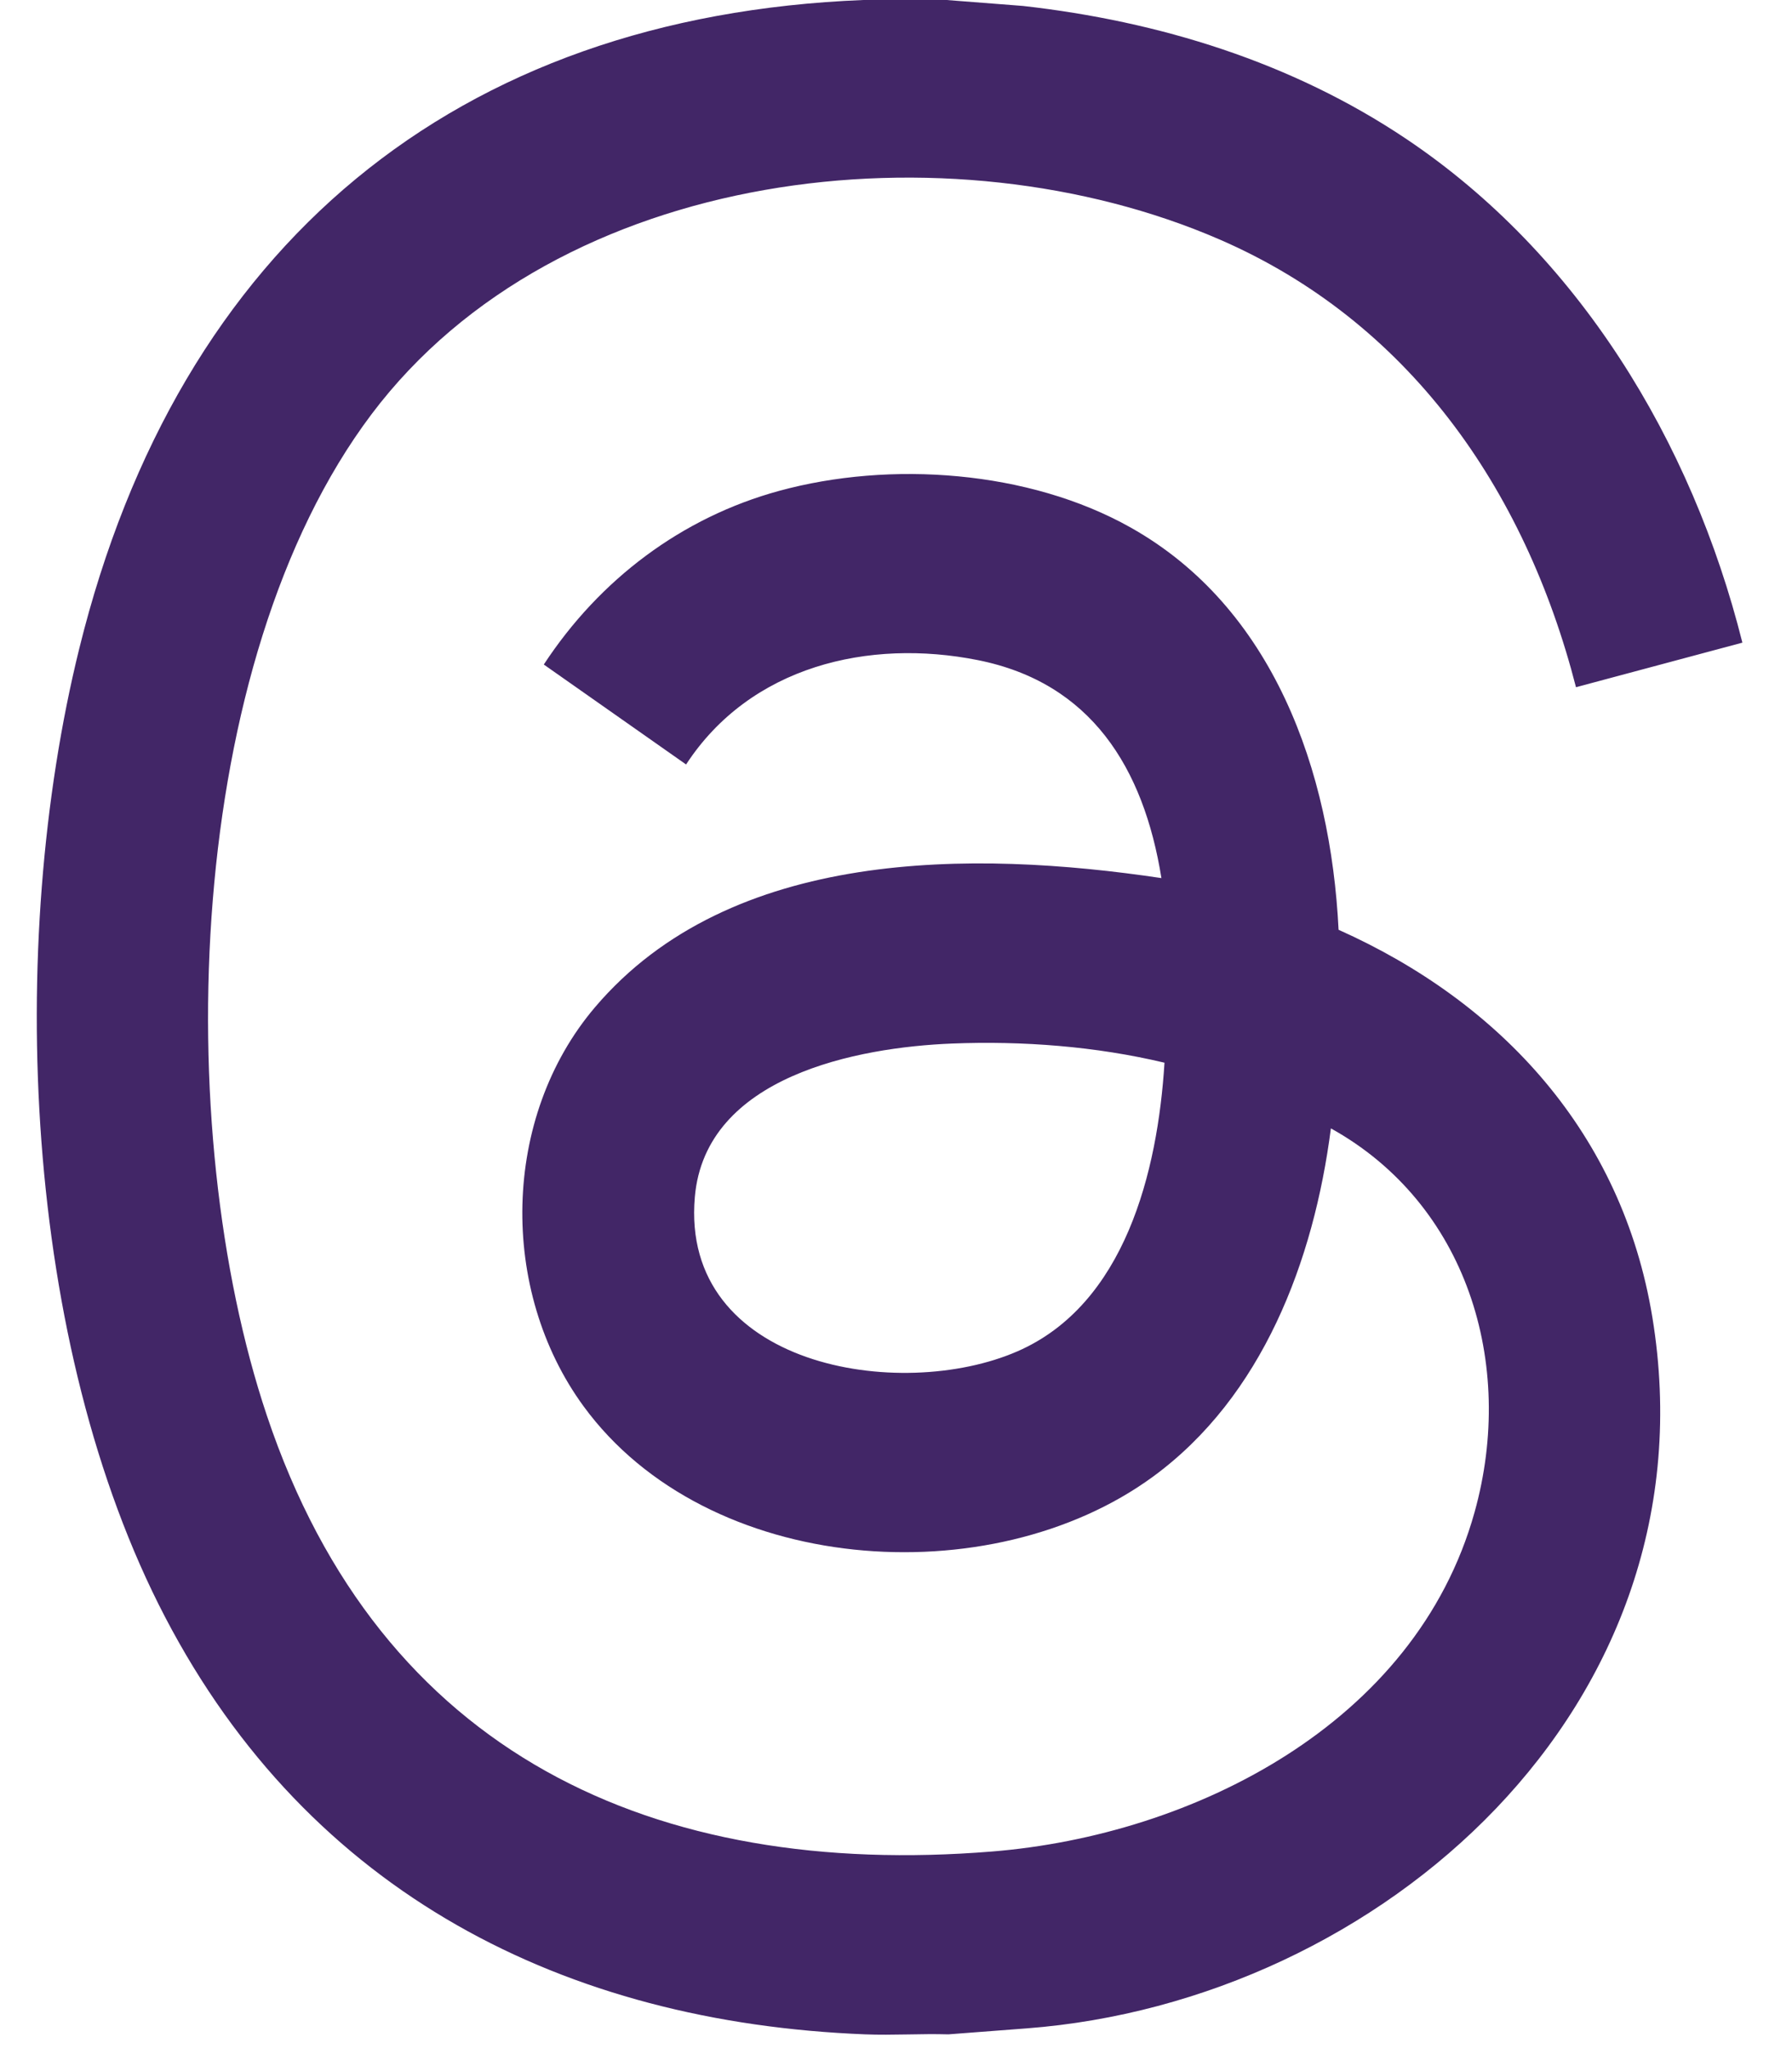 <svg width="35" height="40" viewBox="0 0 35 40" fill="none" xmlns="http://www.w3.org/2000/svg">
<g clip-path="url(#clip0_745_471)">
<path d="M18.487 0L19.98 0.116C22.636 0.415 25.229 1.211 27.469 2.714C30.817 4.96 33.042 8.601 34.031 12.545L30.781 13.415C29.781 9.52 27.492 6.267 23.818 4.674C18.561 2.396 10.906 3.24 7.256 8.087C3.6 12.943 3.326 22.007 5.212 27.632C7.433 34.261 12.799 36.675 19.375 36.143C23.29 35.827 27.645 33.659 28.8 29.52C29.613 26.608 28.638 23.492 25.994 22.027C25.659 24.619 24.655 27.261 22.523 28.823C19.35 31.146 13.819 30.759 11.399 27.453C9.741 25.188 9.795 21.809 11.622 19.661C14.273 16.544 19.007 16.593 22.684 17.141C22.336 14.977 21.302 13.326 19.099 12.886C16.967 12.461 14.656 13.001 13.4 14.923L10.621 12.972C11.712 11.309 13.319 10.1 15.218 9.582C17.387 8.989 20.095 9.181 22.08 10.296C24.864 11.857 25.99 15.038 26.144 18.15C29.319 19.568 31.682 22.127 32.272 25.711C33.522 33.304 26.954 39.069 20.056 39.595L18.524 39.712C17.984 39.696 17.438 39.733 16.898 39.712C11.037 39.481 6.044 36.967 3.226 31.569C0.449 26.249 0.119 18.449 1.547 12.665C3.495 4.772 8.907 0.317 16.86 0H18.487ZM18.592 20.371C16.758 20.444 13.776 21.004 13.571 23.366C13.283 26.679 17.576 27.381 19.874 26.378C21.972 25.462 22.611 22.874 22.744 20.745C21.402 20.425 19.97 20.316 18.592 20.371Z" fill="#422667"/>
</g>
<defs>
<clipPath id="clip0_745_471">
<rect width="33.312" height="39.719" fill="white" transform="translate(0.718)"/>
</clipPath>
</defs>
</svg>
